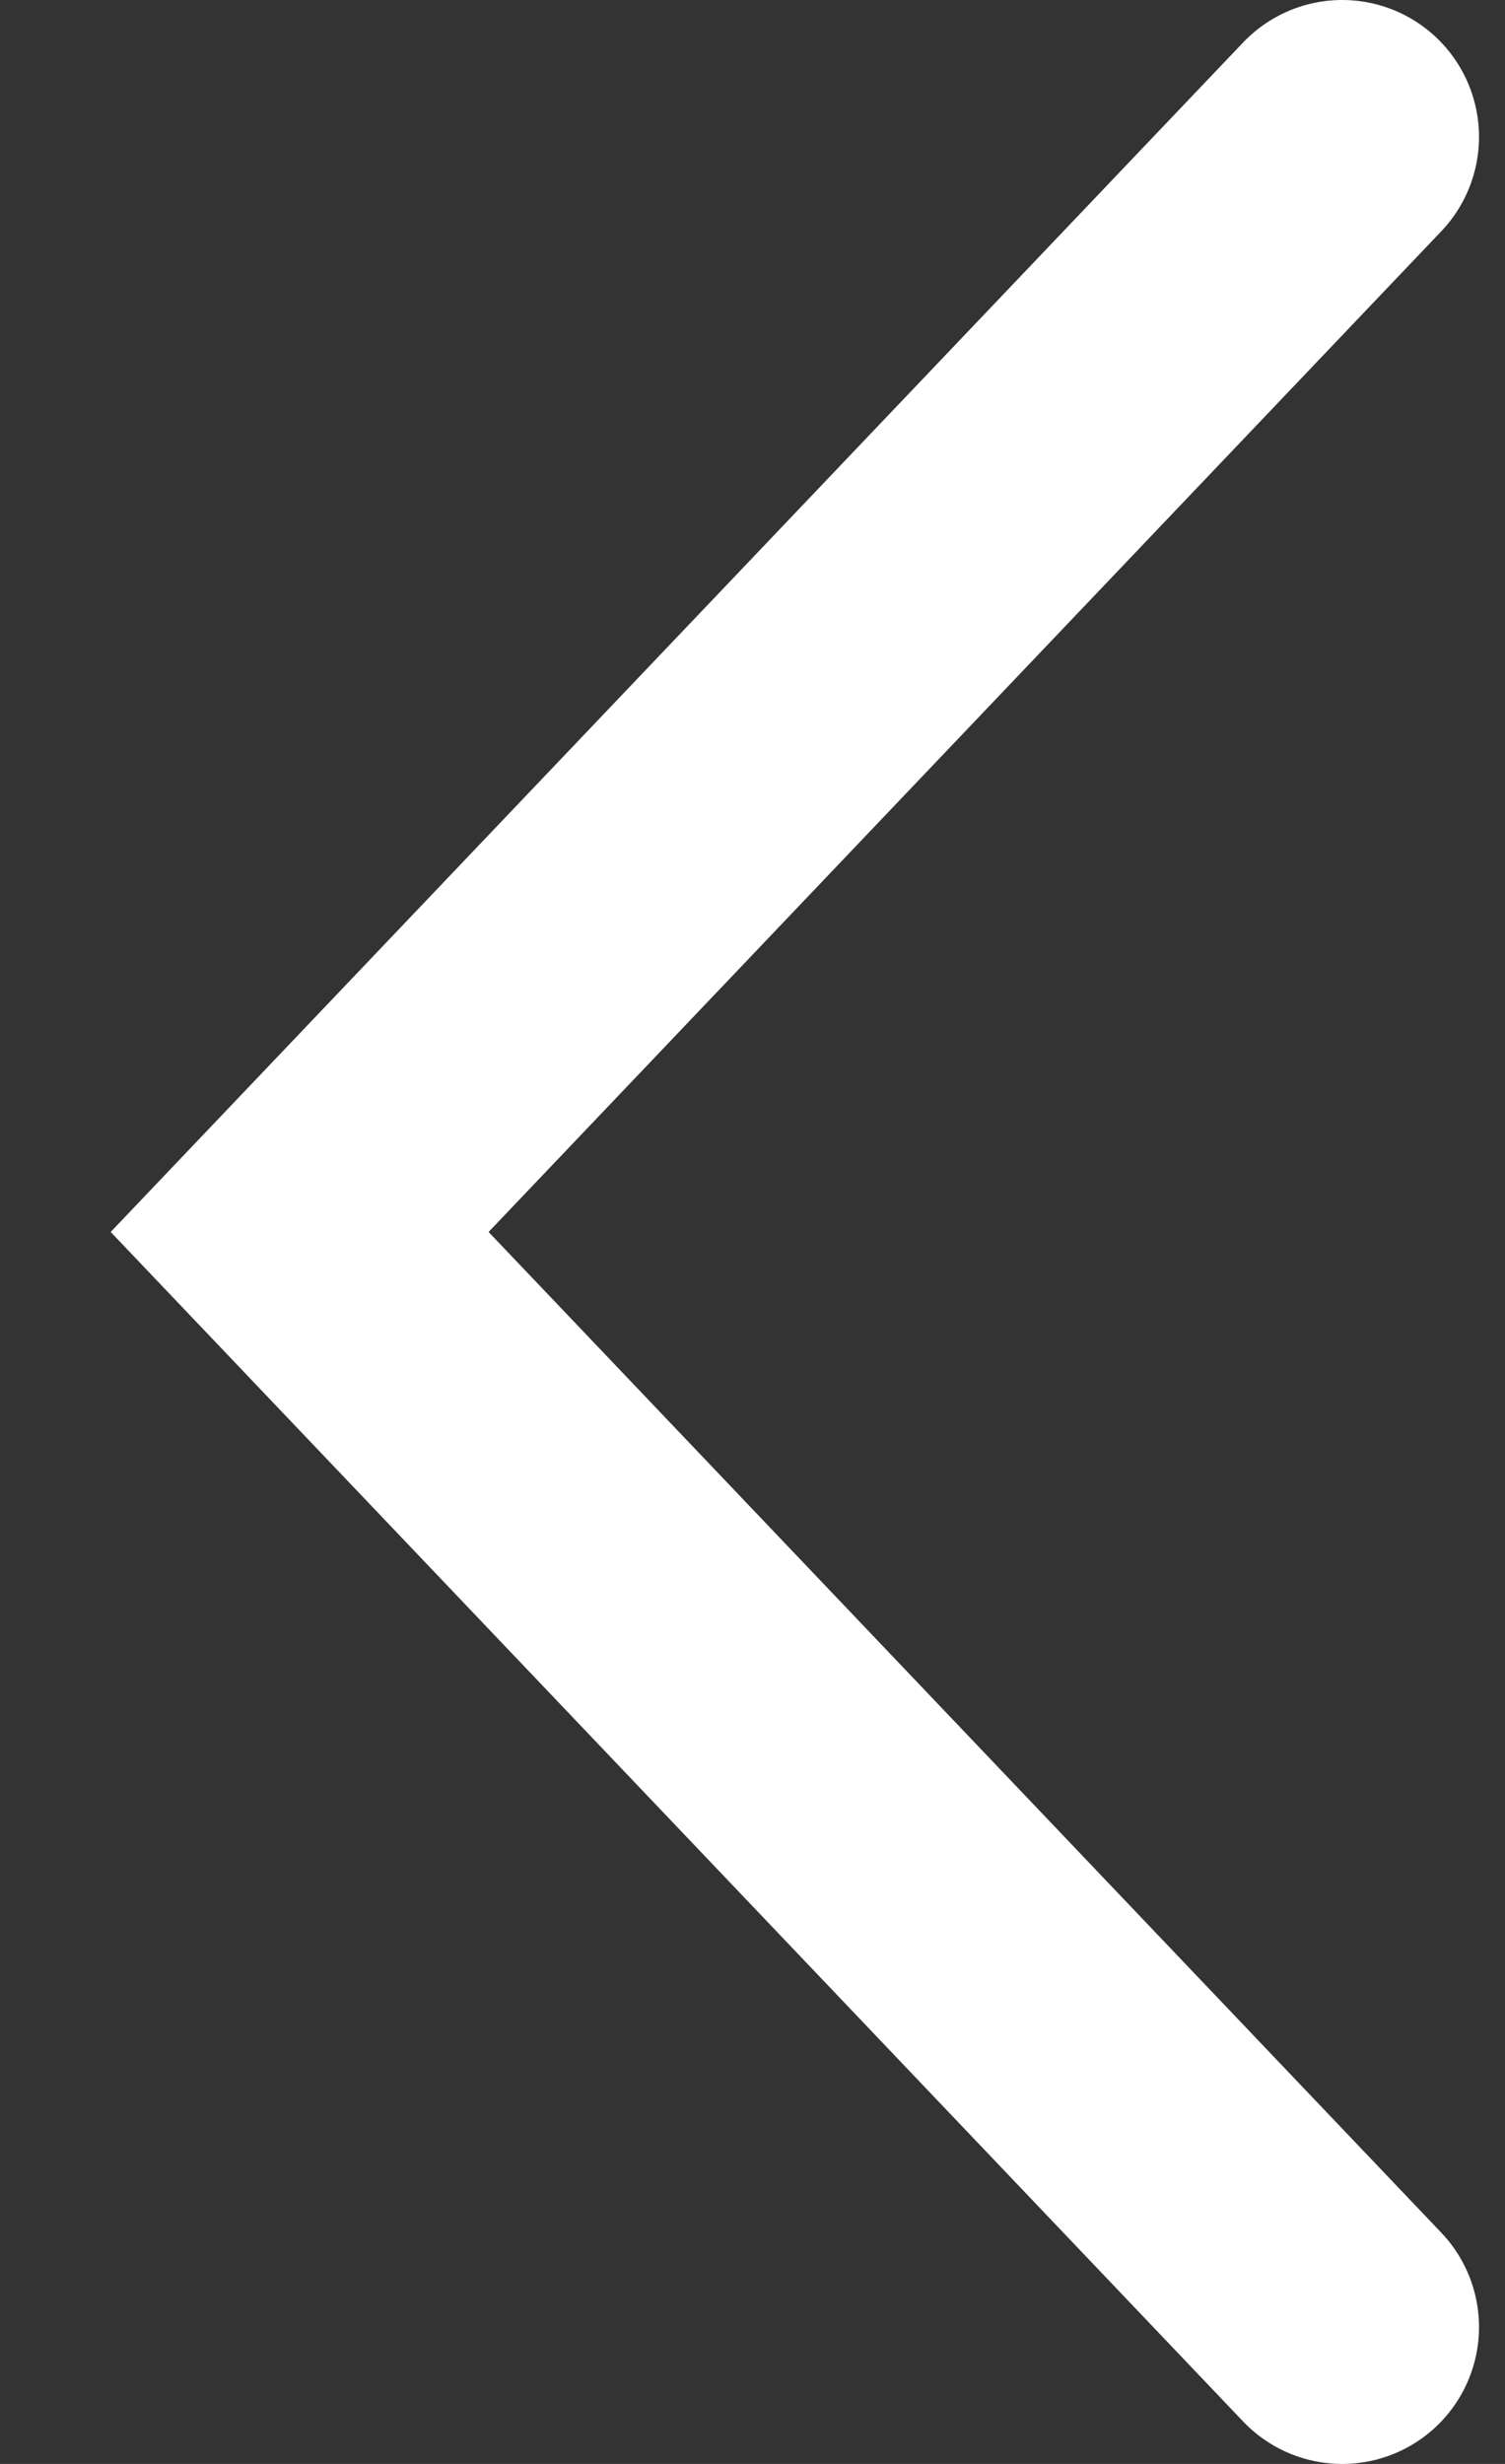 <svg width="11" height="18" viewBox="0 0 11 18" fill="none" xmlns="http://www.w3.org/2000/svg">
<rect x="0" y="0" width="11" height="18" fill="#333333" stroke="none"/>
<path d="M9.81 1L2.19 9L9.81 17" stroke="white" stroke-width="2" stroke-linecap="round"/>
</svg>
